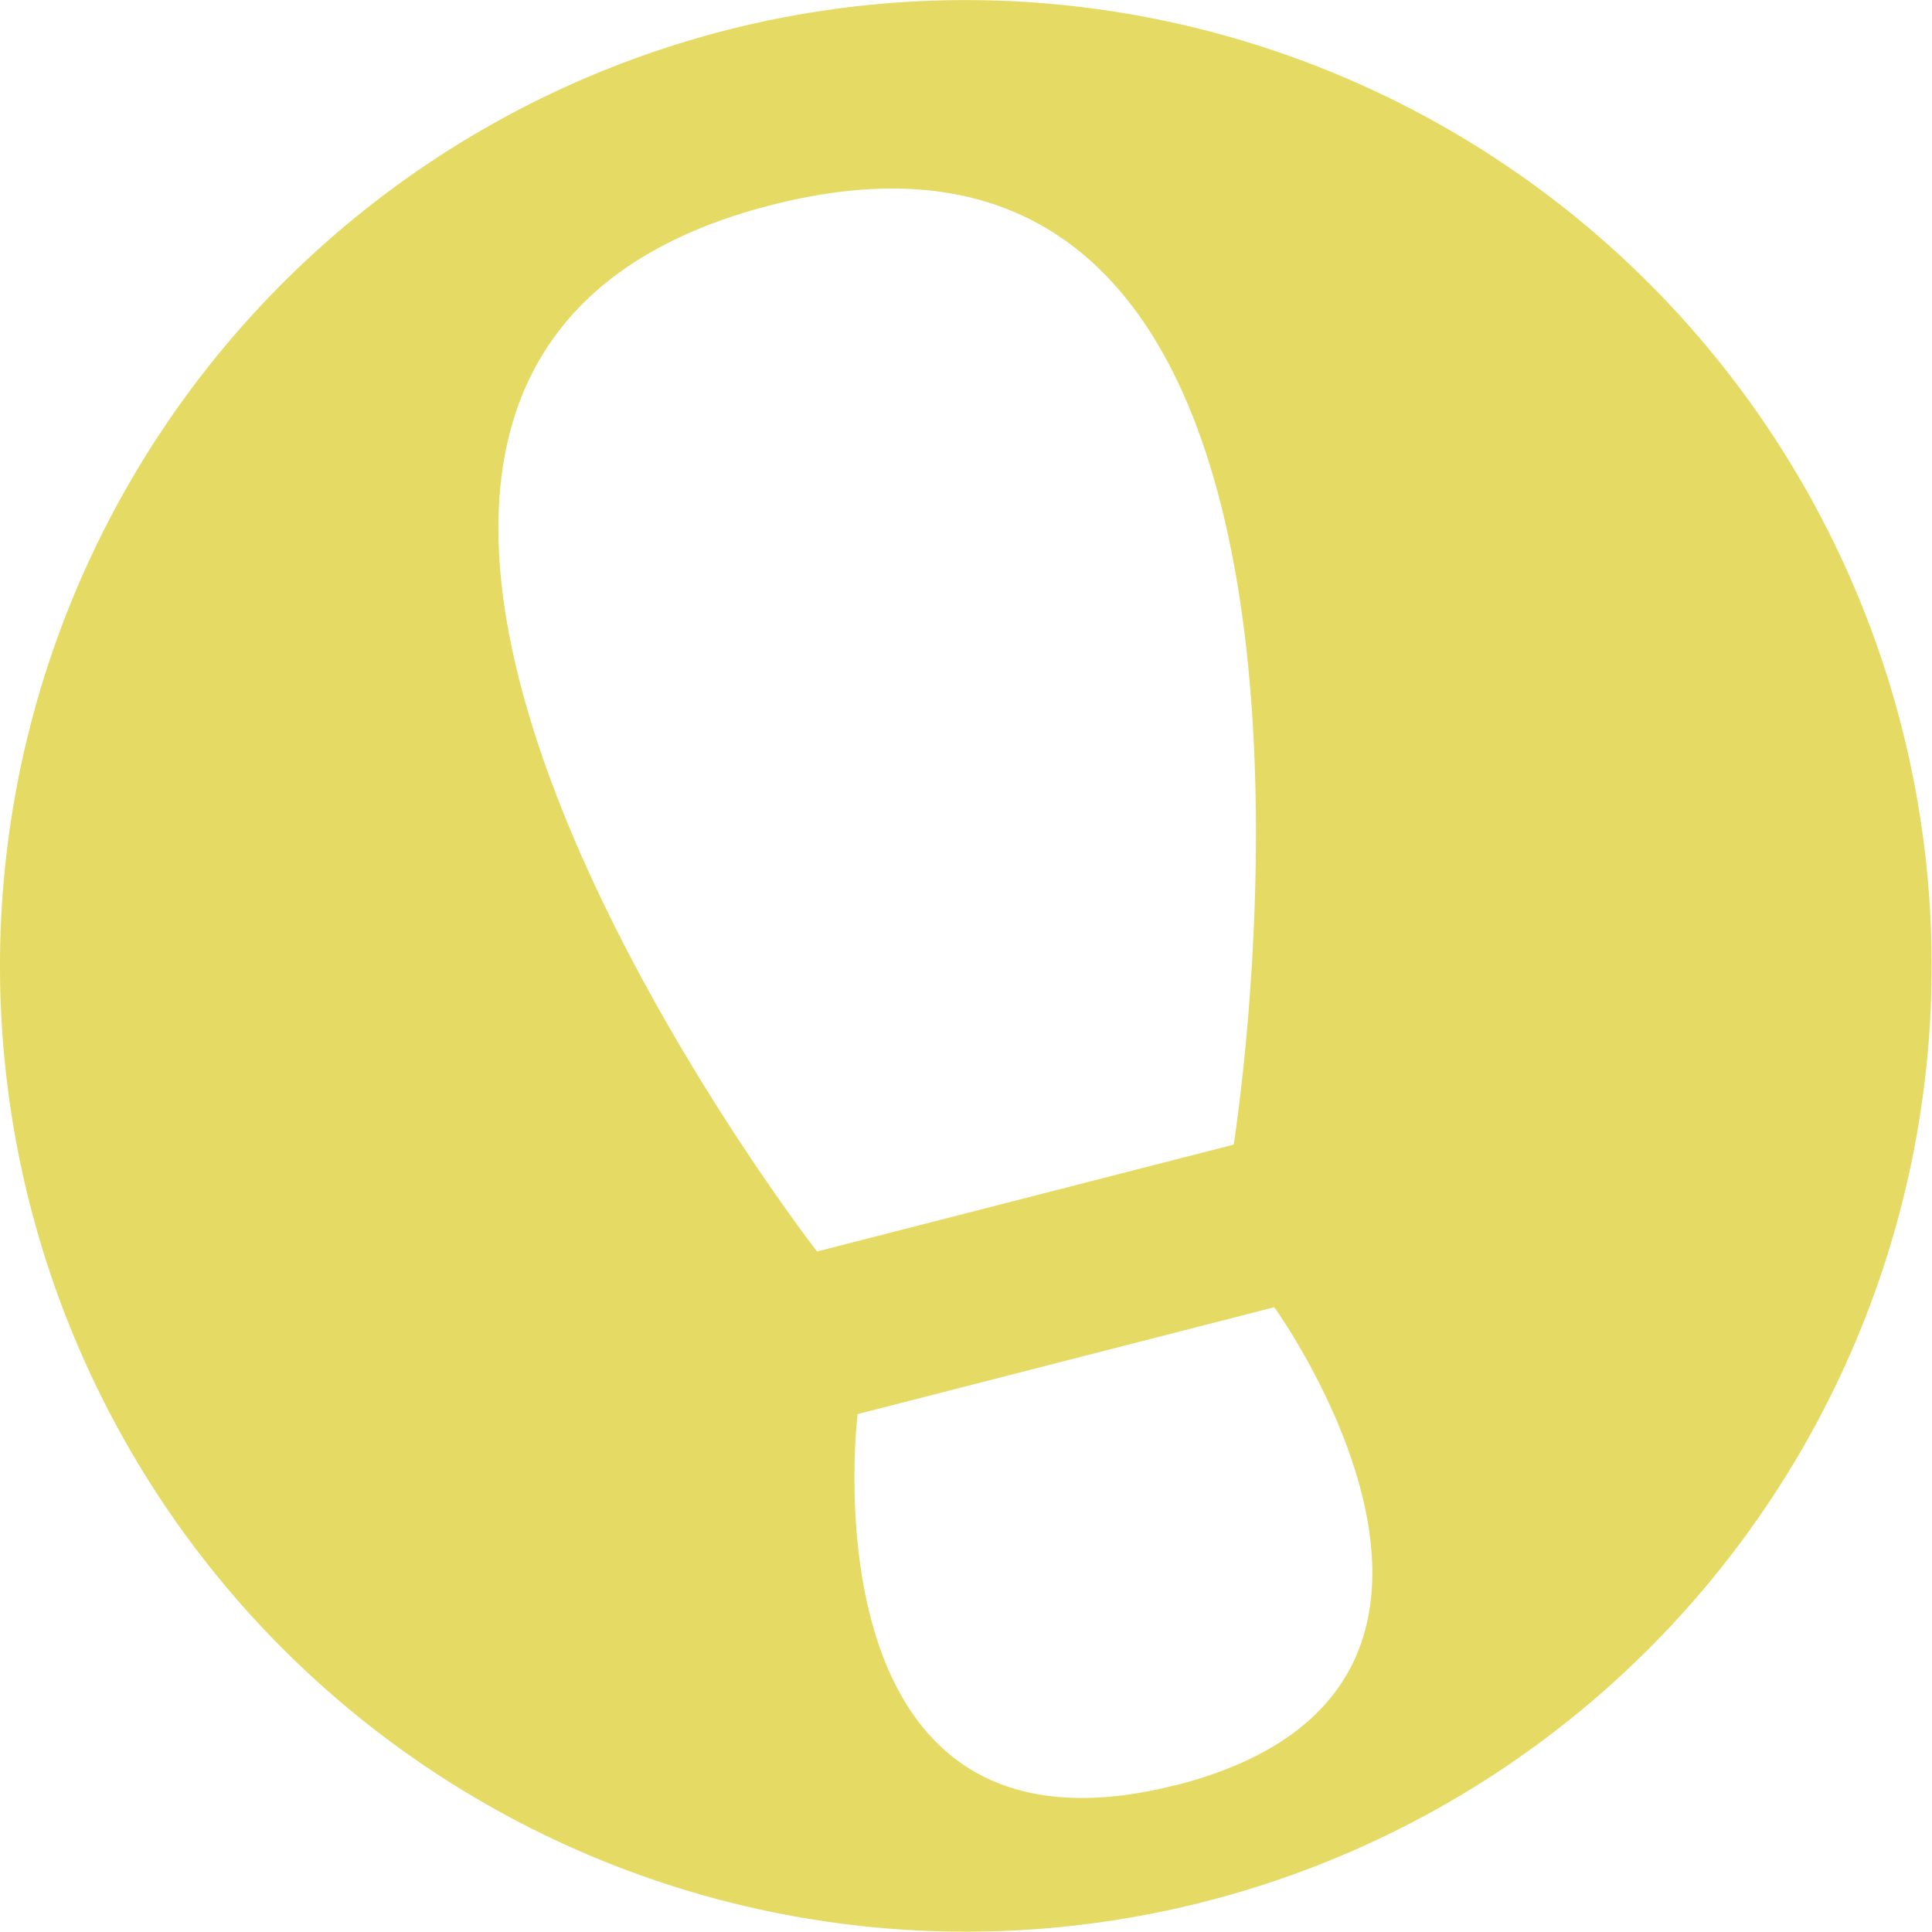 <svg xmlns="http://www.w3.org/2000/svg" viewBox="0 0 58.57 58.57"><defs><style>.cls-1{fill:#e5db64;}</style></defs><g id="レイヤー_2" data-name="レイヤー 2"><g id="レイヤー_2-2" data-name="レイヤー 2"><path class="cls-1" d="M22,.92A29.28,29.28,0,1,0,57.64,22,29.29,29.29,0,0,0,22,.92Zm13.63,53.2C24.25,57,26,42.87,26,42.87l12.63-3.24S47,51.21,35.65,54.12ZM37.4,34.7,24.77,37.94S4,11.19,23.37,6.22,37.4,34.7,37.4,34.7Z"/></g></g></svg>